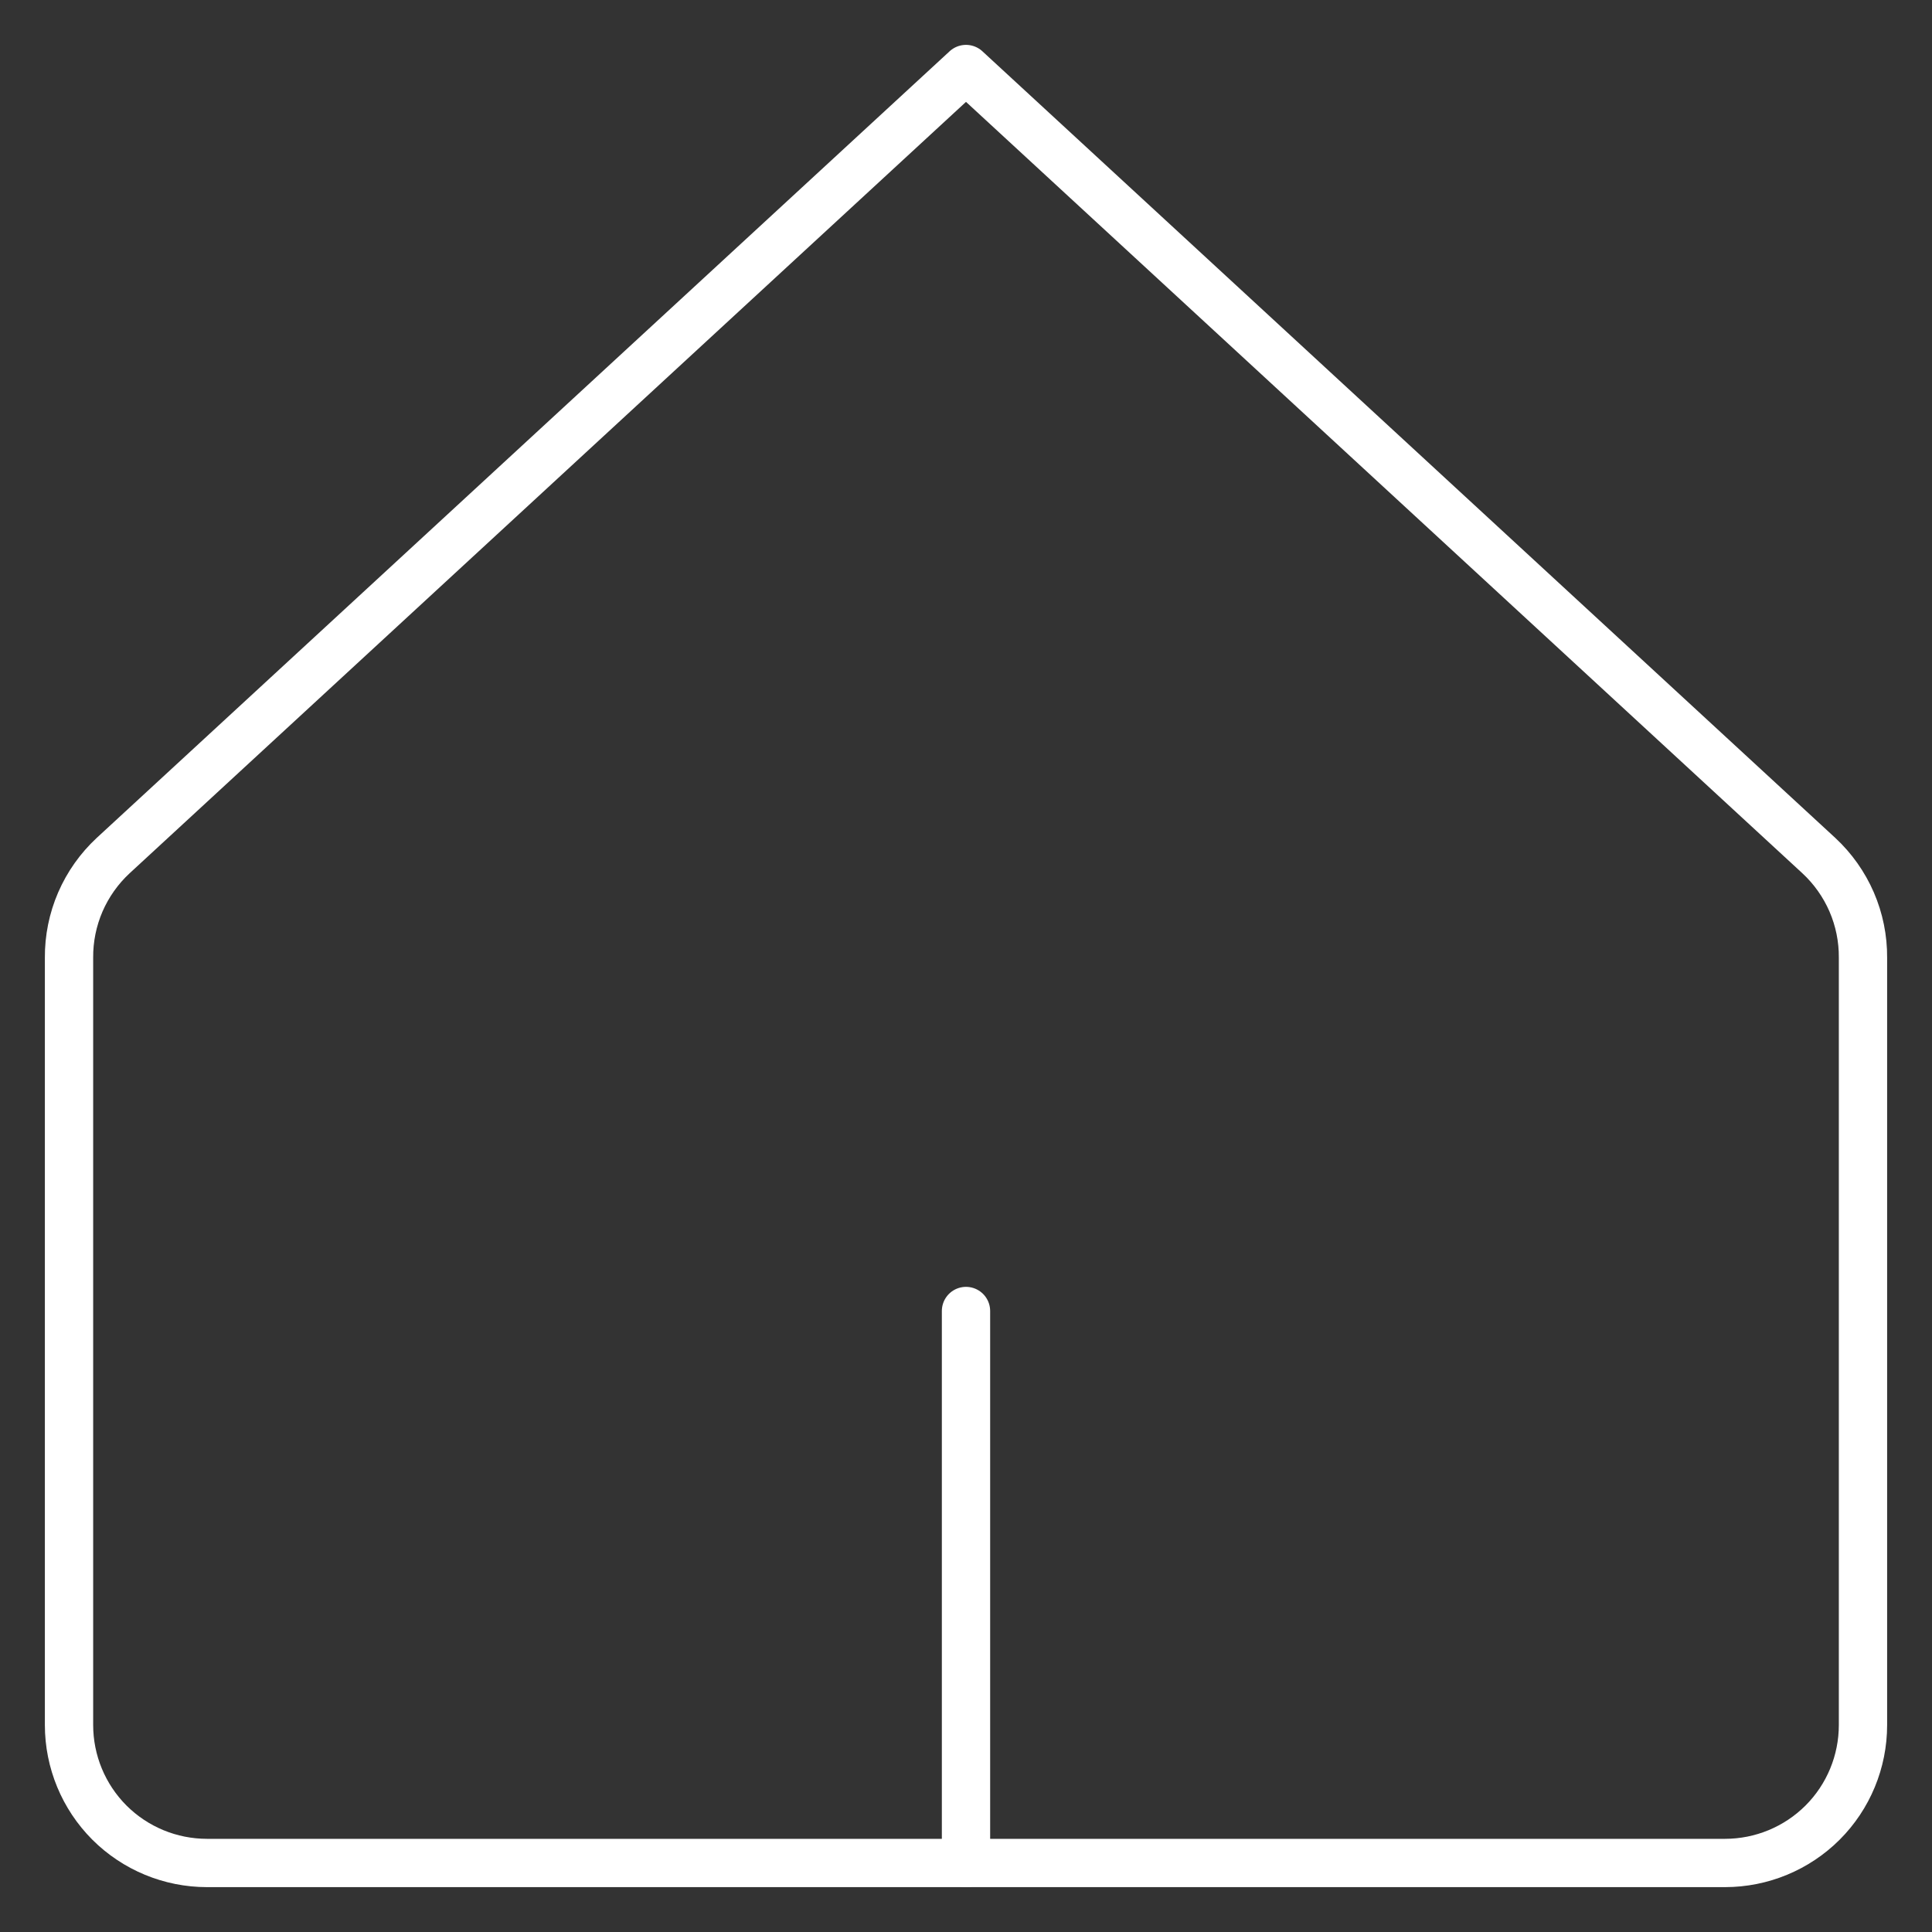 <svg id="home" width="40" height="40" viewBox="0 0 40 40" fill="none" xmlns="http://www.w3.org/2000/svg">
<rect x="0" y="0" width="40" height="40" fill="#333333" stroke="none"/>
<path d="M38.571 19.829C38.574 19.432 38.494 19.039 38.337 18.675C38.179 18.311 37.948 17.984 37.657 17.714L20 1.429L2.343 17.714C2.052 17.984 1.821 18.311 1.663 18.675C1.506 19.039 1.426 19.432 1.429 19.829V35.714C1.429 36.472 1.73 37.199 2.265 37.735C2.801 38.27 3.528 38.571 4.286 38.571H35.714C36.472 38.571 37.199 38.27 37.735 37.735C38.271 37.199 38.571 36.472 38.571 35.714V19.829Z" stroke="white" stroke-linecap="round" stroke-linejoin="round"/>
<path d="M20 38.572V27.143" stroke="white" stroke-linecap="round" stroke-linejoin="round"/>
</svg>